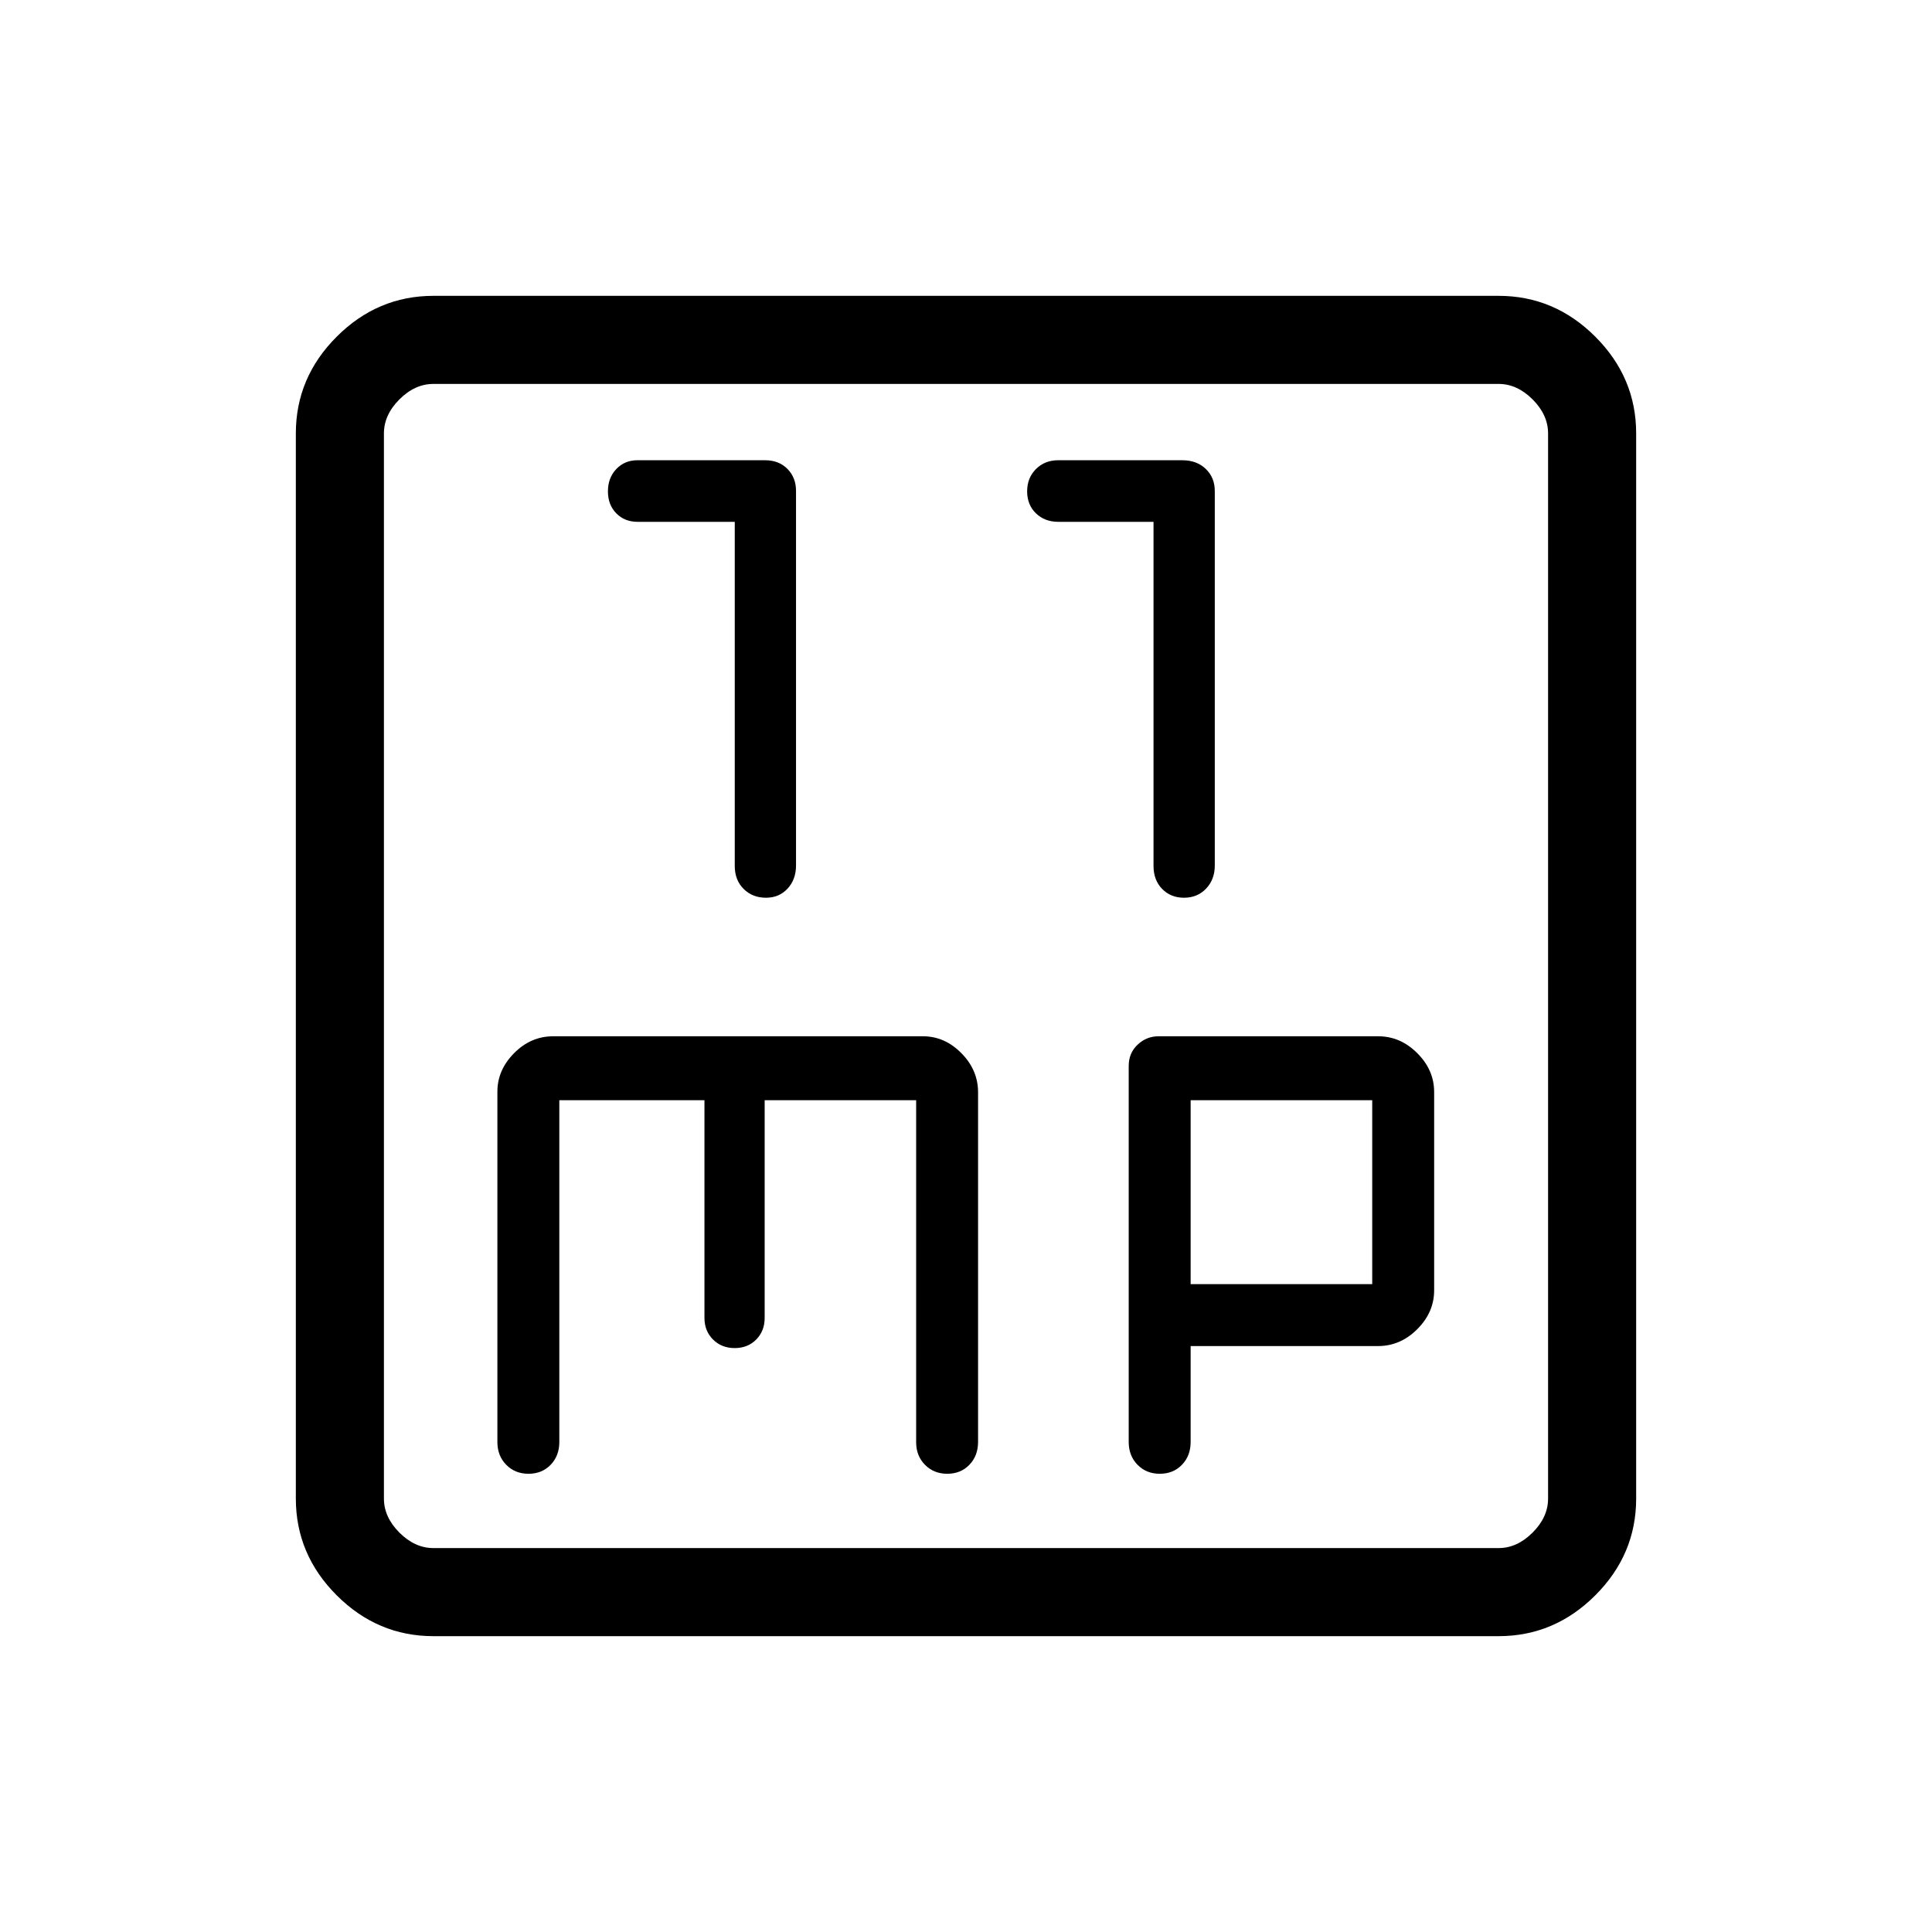 <svg xmlns="http://www.w3.org/2000/svg" height="48" viewBox="0 -960 960 960" width="48"><path d="M365.1-700.71v171q0 7.02 4.4 11.41 4.4 4.38 11.12 4.38 6.53 0 10.73-4.54 4.19-4.54 4.19-11.48v-186.12q0-6.61-4.25-10.93-4.25-4.32-11.11-4.32h-63.44q-6.35 0-10.51 4.38-4.15 4.38-4.15 11.08t4.15 10.92q4.16 4.22 10.51 4.22h48.36Zm208.08 0v171q0 7.02 4.28 11.41 4.29 4.38 10.84 4.38 6.7 0 11.01-4.54t4.31-11.48v-186.12q0-6.61-4.47-10.93-4.47-4.32-11.66-4.32h-61.67q-6.69 0-11.06 4.38-4.38 4.38-4.38 11.08t4.38 10.92q4.37 4.22 11.06 4.22h47.36ZM215.38-147q-27.78 0-48.08-20.3-20.3-20.3-20.3-48.08v-529.24q0-27.78 20.3-48.08 20.3-20.3 48.08-20.3h529.24q27.78 0 48.08 20.3 20.3 20.3 20.3 48.08v529.24q0 27.78-20.3 48.08-20.3 20.3-48.08 20.3H215.38Zm0-43.77h529.24q9.23 0 16.92-7.69 7.69-7.69 7.69-16.92v-529.24q0-9.23-7.69-16.92-7.69-7.69-16.92-7.69H215.38q-9.23 0-16.92 7.69-7.69 7.69-7.69 16.92v529.24q0 9.23 7.69 16.92 7.69 7.69 16.92 7.69Zm-24.61-578.46v578.46-578.46Zm87.15 355.92h72.12v108.16q0 6.5 4.26 10.75t10.77 4.25q6.51 0 10.7-4.25 4.19-4.25 4.19-10.75v-108.16h75.27v169.99q0 6.69 4.38 11.16t11.08 4.47q6.69 0 11-4.47t4.31-11.43v-173.62q0-11.1-8.3-19.48-8.29-8.39-19.08-8.39H274.88q-11.13 0-19.43 8.39-8.3 8.38-8.3 19.12v174.11q0 6.83 4.38 11.3 4.38 4.47 11.08 4.47t11.01-4.47q4.3-4.47 4.3-11.3v-169.85Zm313.7 122.16h93.13q11.1 0 19.48-8.39 8.39-8.38 8.39-19.31v-98.53q0-10.93-8.39-19.31-8.38-8.39-19.42-8.39H575.67q-5.98 0-10.4 4.17t-4.42 10.55v186.9q0 6.83 4.38 11.3 4.37 4.47 11.07 4.47t11.01-4.47q4.31-4.47 4.31-11.3v-47.69Zm0-30.77v-91.39h90.23v91.39h-90.23Z"/></svg>